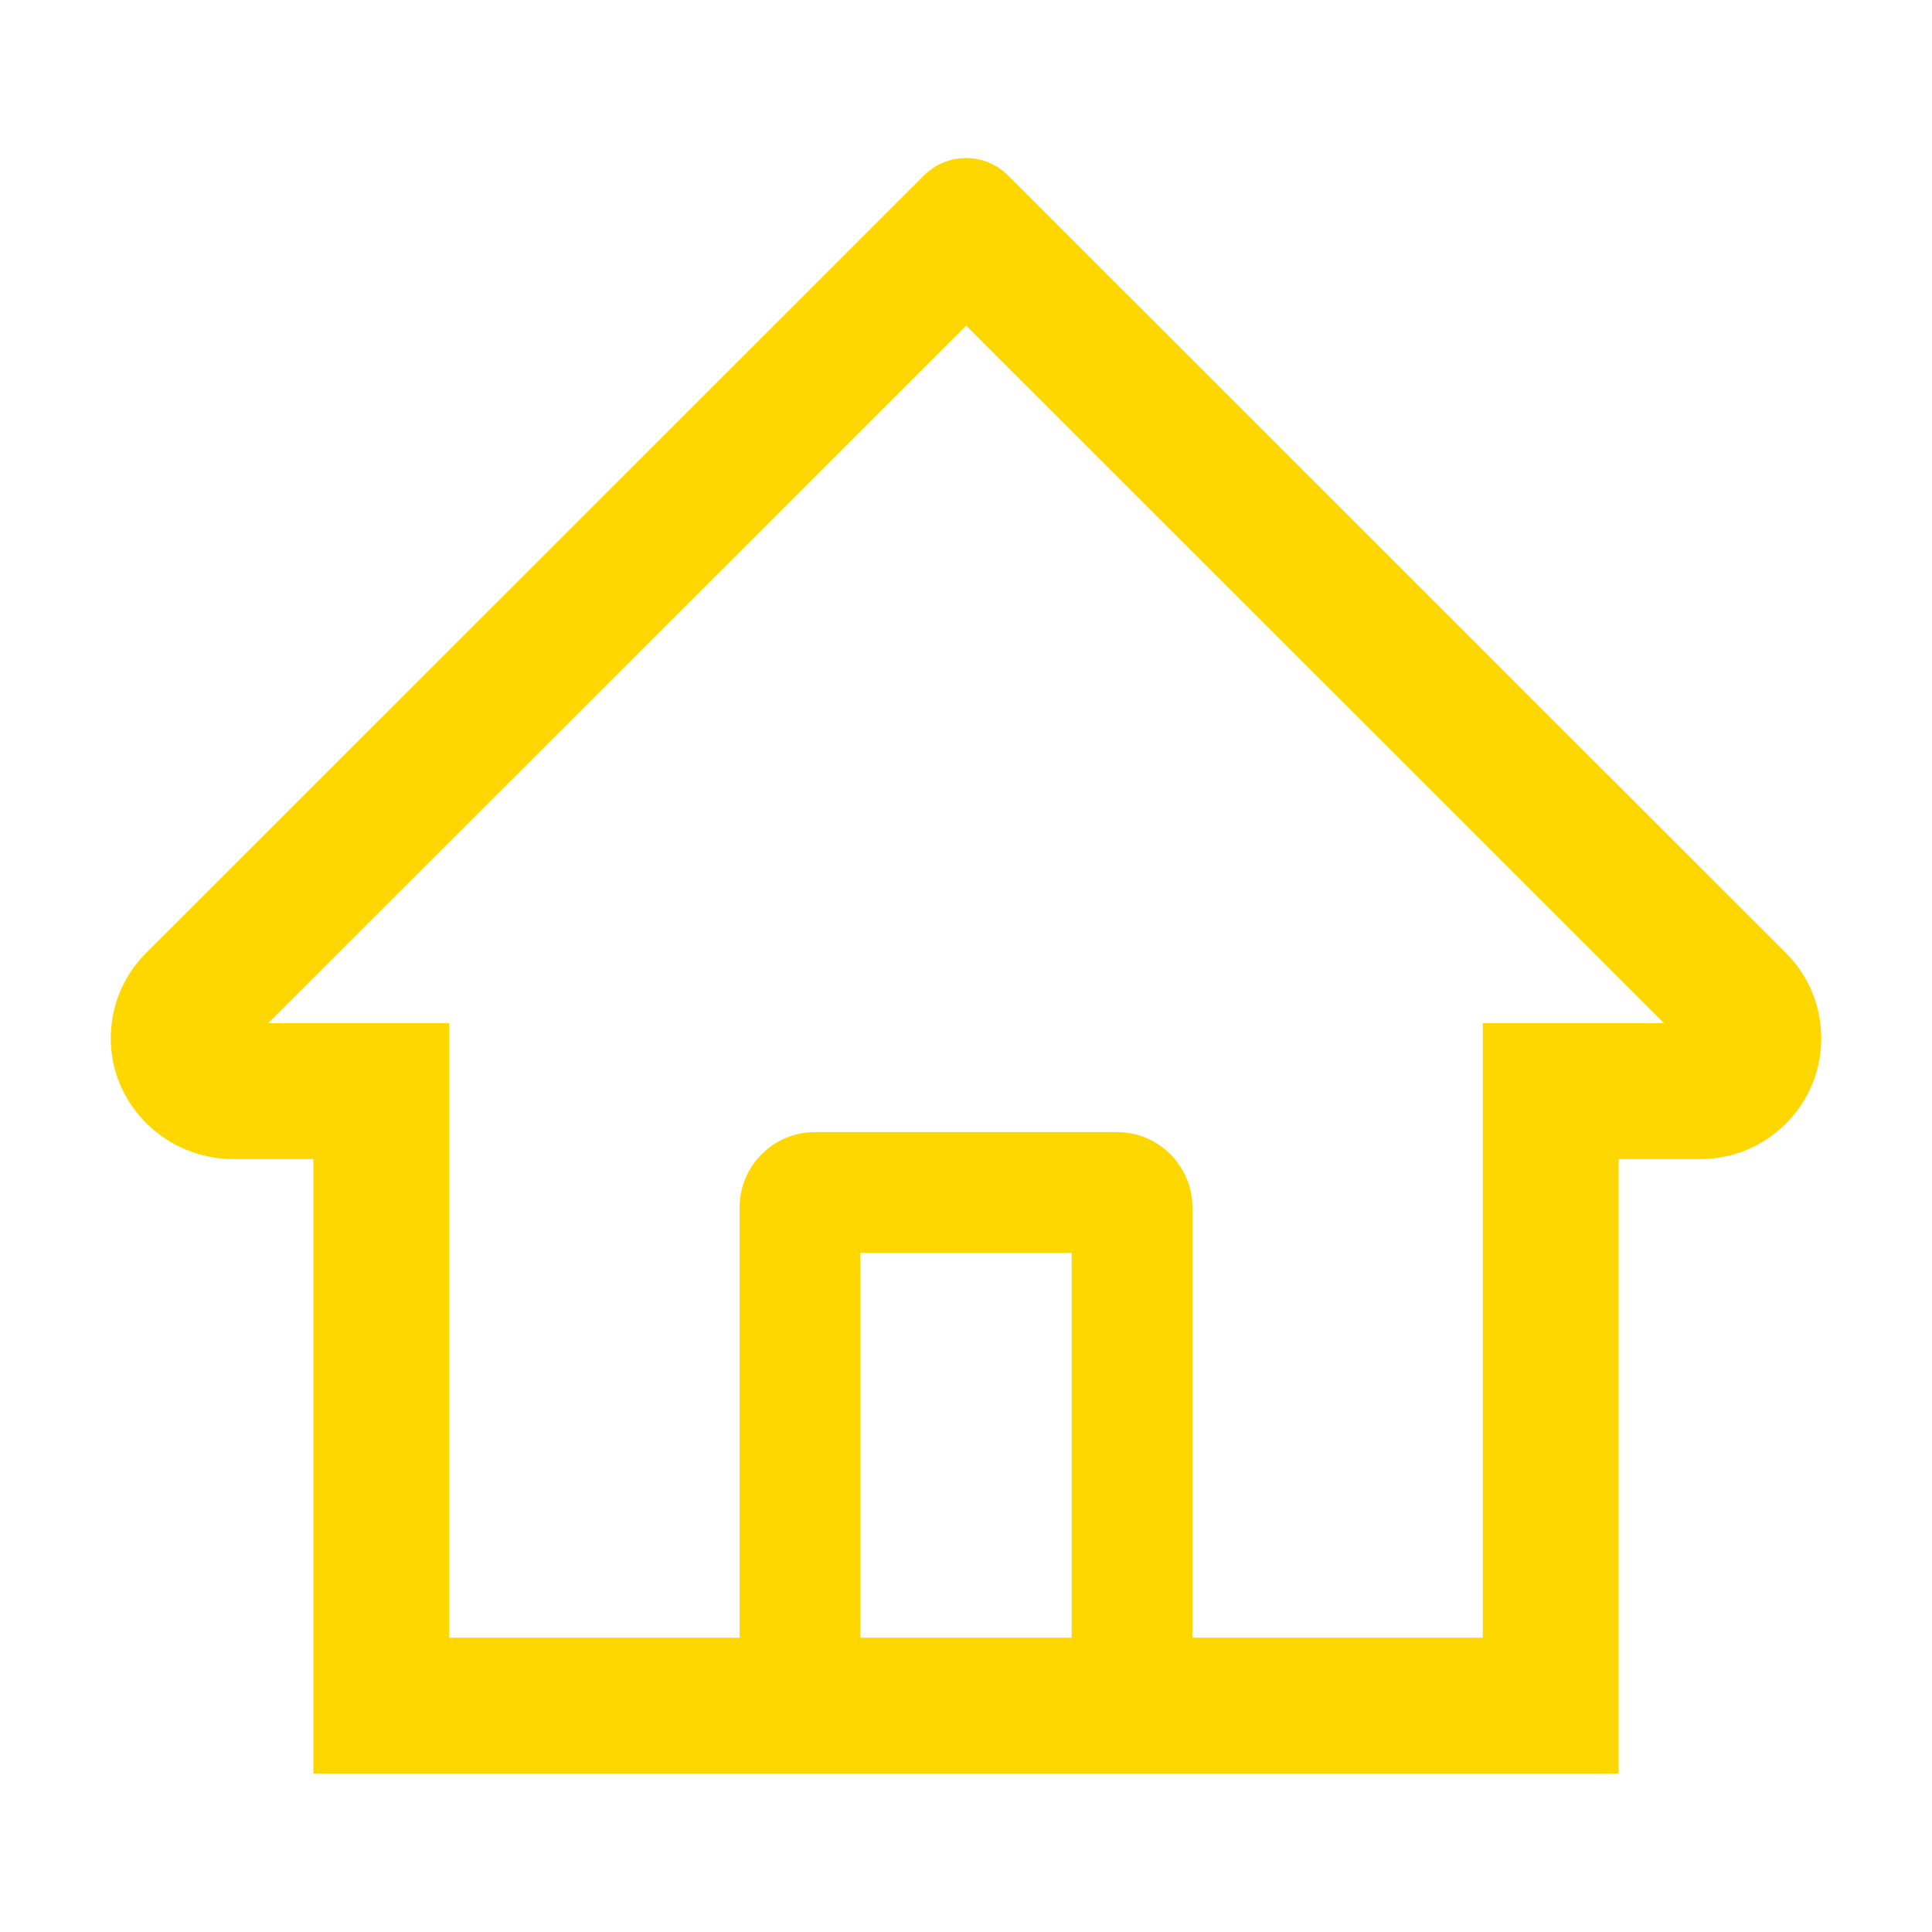 <svg width="49" height="49" viewBox="0 0 49 49" fill="none" xmlns="http://www.w3.org/2000/svg">
<path d="M45.292 24.166L26.802 5.686L25.562 4.446C25.28 4.166 24.898 4.008 24.5 4.008C24.102 4.008 23.72 4.166 23.438 4.446L3.709 24.166C3.419 24.454 3.191 24.797 3.036 25.175C2.882 25.553 2.804 25.959 2.809 26.367C2.828 28.051 4.23 29.396 5.915 29.396H7.948V44.981H41.052V29.396H43.129C43.947 29.396 44.717 29.075 45.296 28.496C45.581 28.212 45.807 27.874 45.961 27.502C46.115 27.13 46.193 26.731 46.191 26.329C46.191 25.515 45.871 24.745 45.292 24.166ZM27.18 41.536H21.82V31.774H27.18V41.536ZM37.607 25.951V41.536H30.242V30.626C30.242 29.568 29.386 28.712 28.328 28.712H20.672C19.614 28.712 18.758 29.568 18.758 30.626V41.536H11.393V25.951H6.8L24.505 8.26L25.61 9.365L42.205 25.951H37.607Z" fill="#FFD700"/>
</svg>
